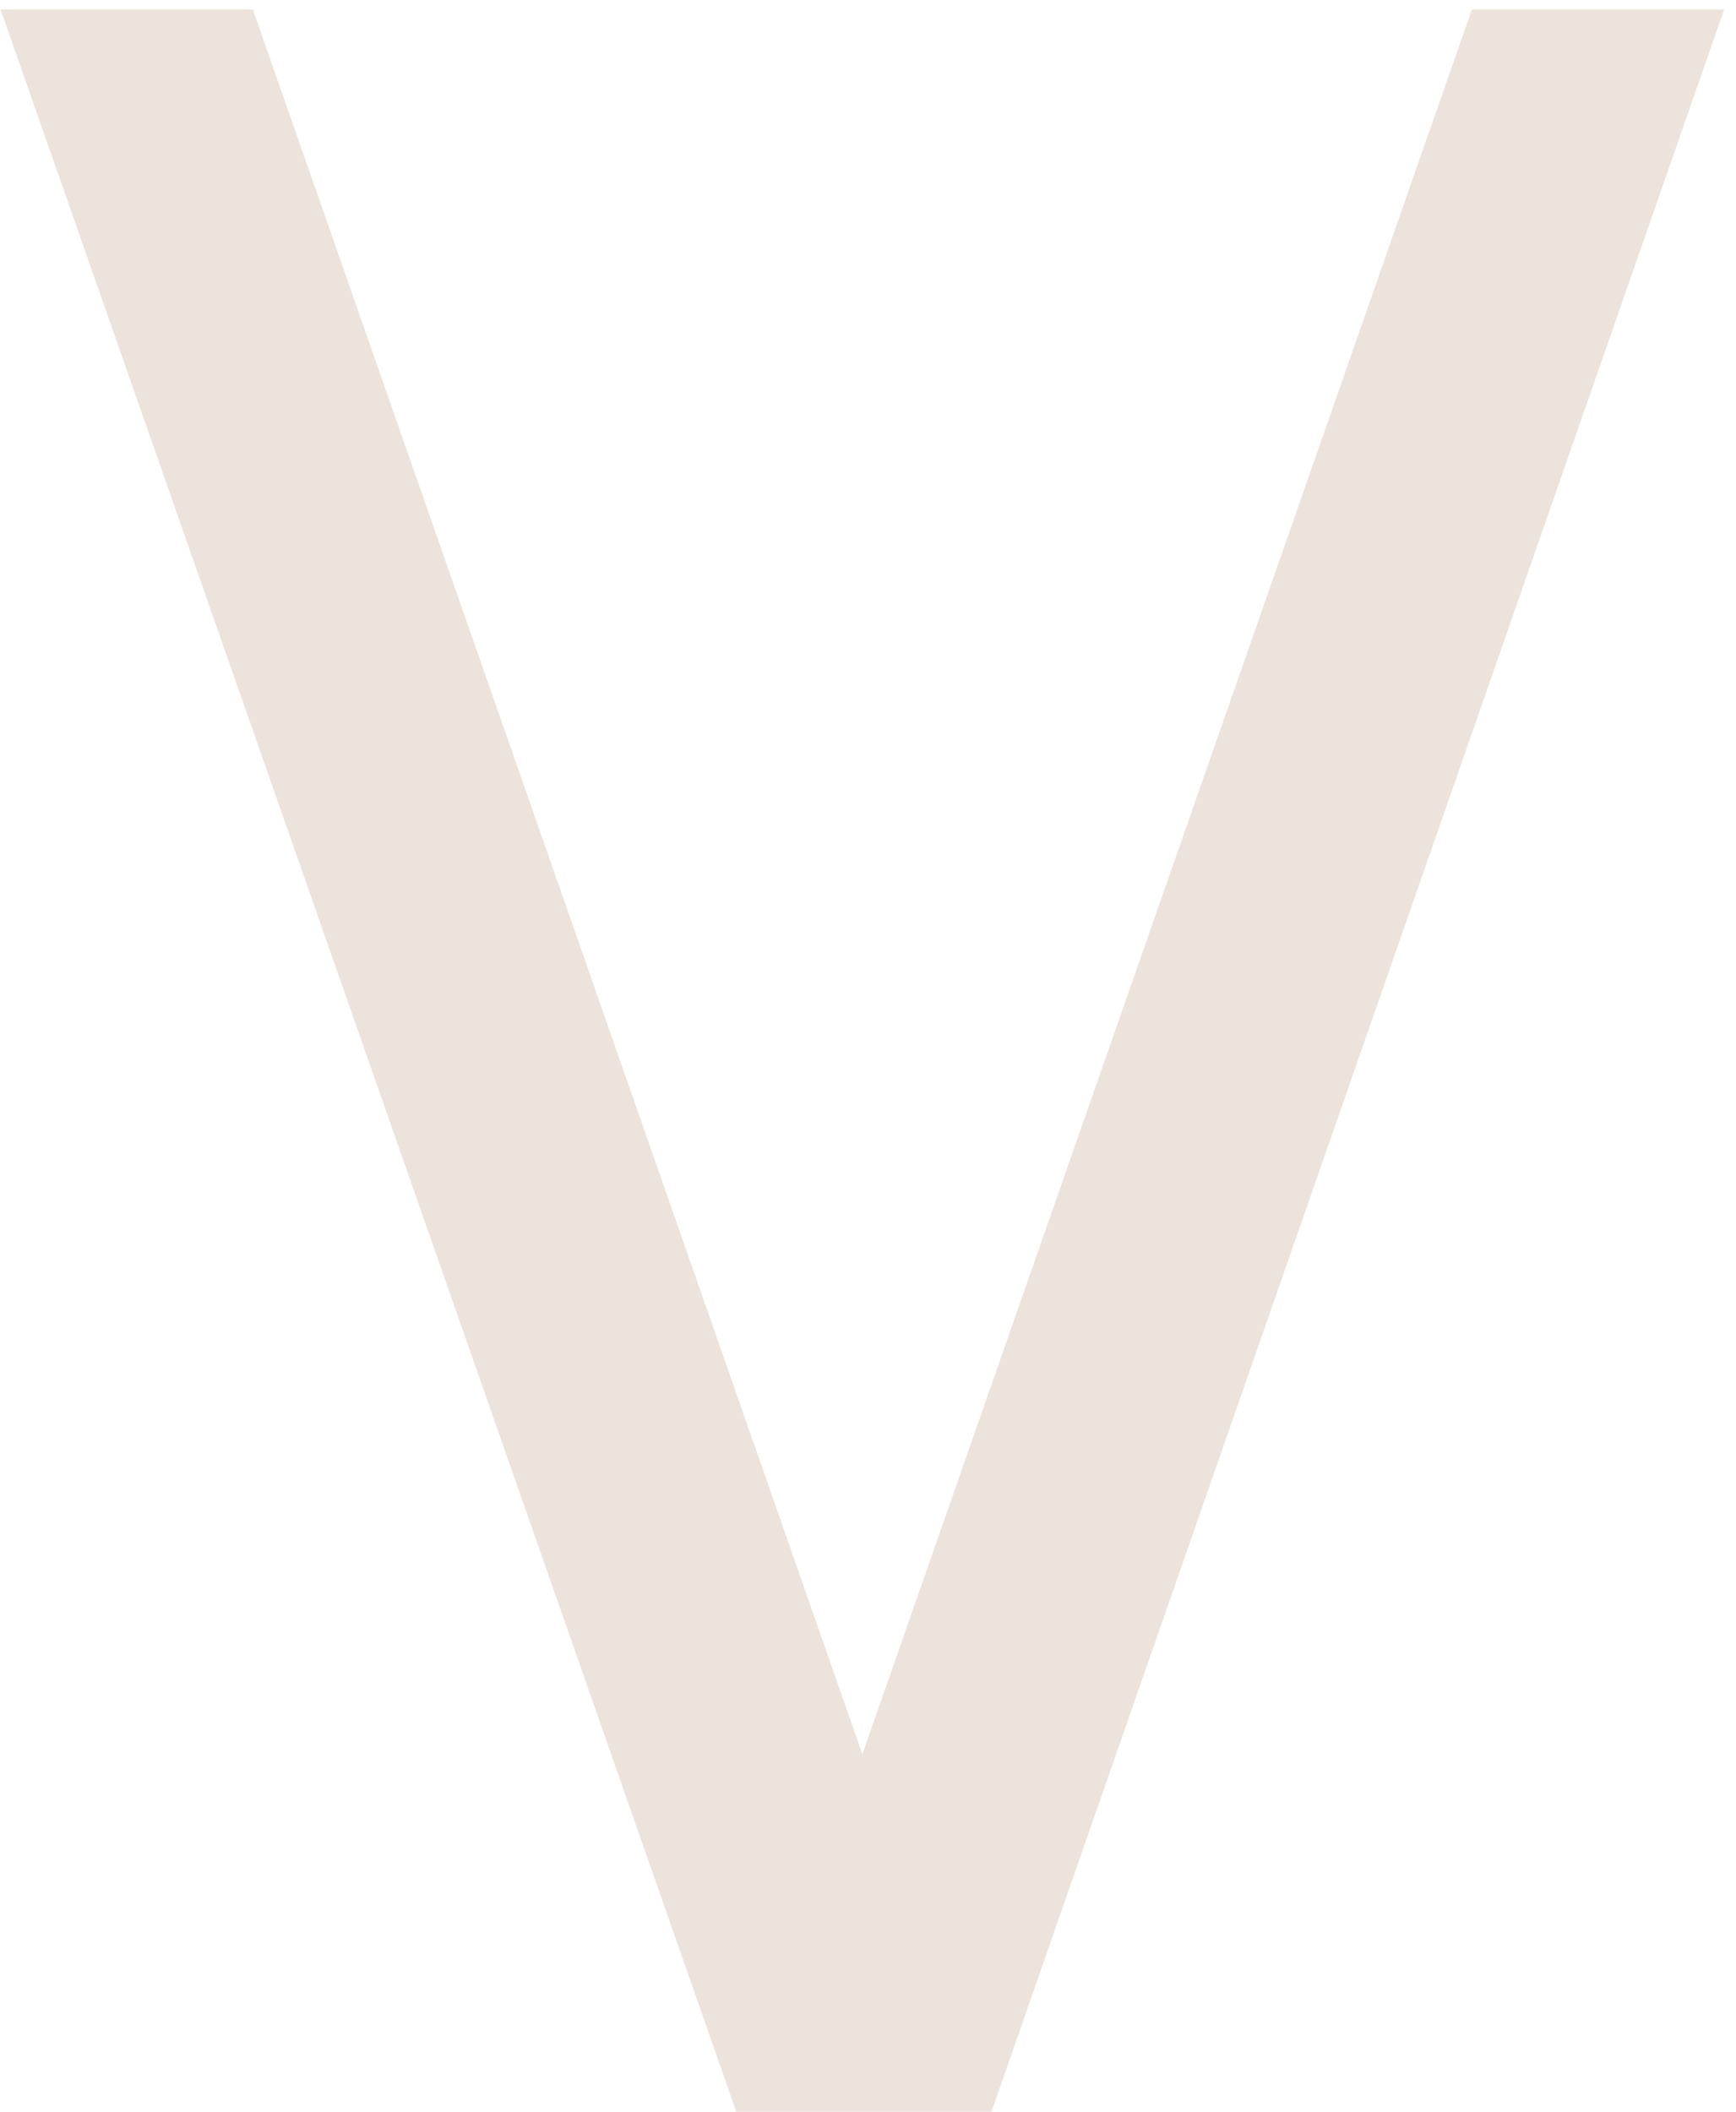 <svg width="74" height="90" viewBox="0 0 74 90" fill="none" xmlns="http://www.w3.org/2000/svg">
<path d="M31.384 90L0.024 0.4H10.776L36.76 74.768L62.744 0.4H73.496L42.264 90H31.384Z" fill="#ebe3dc"/>
</svg>
